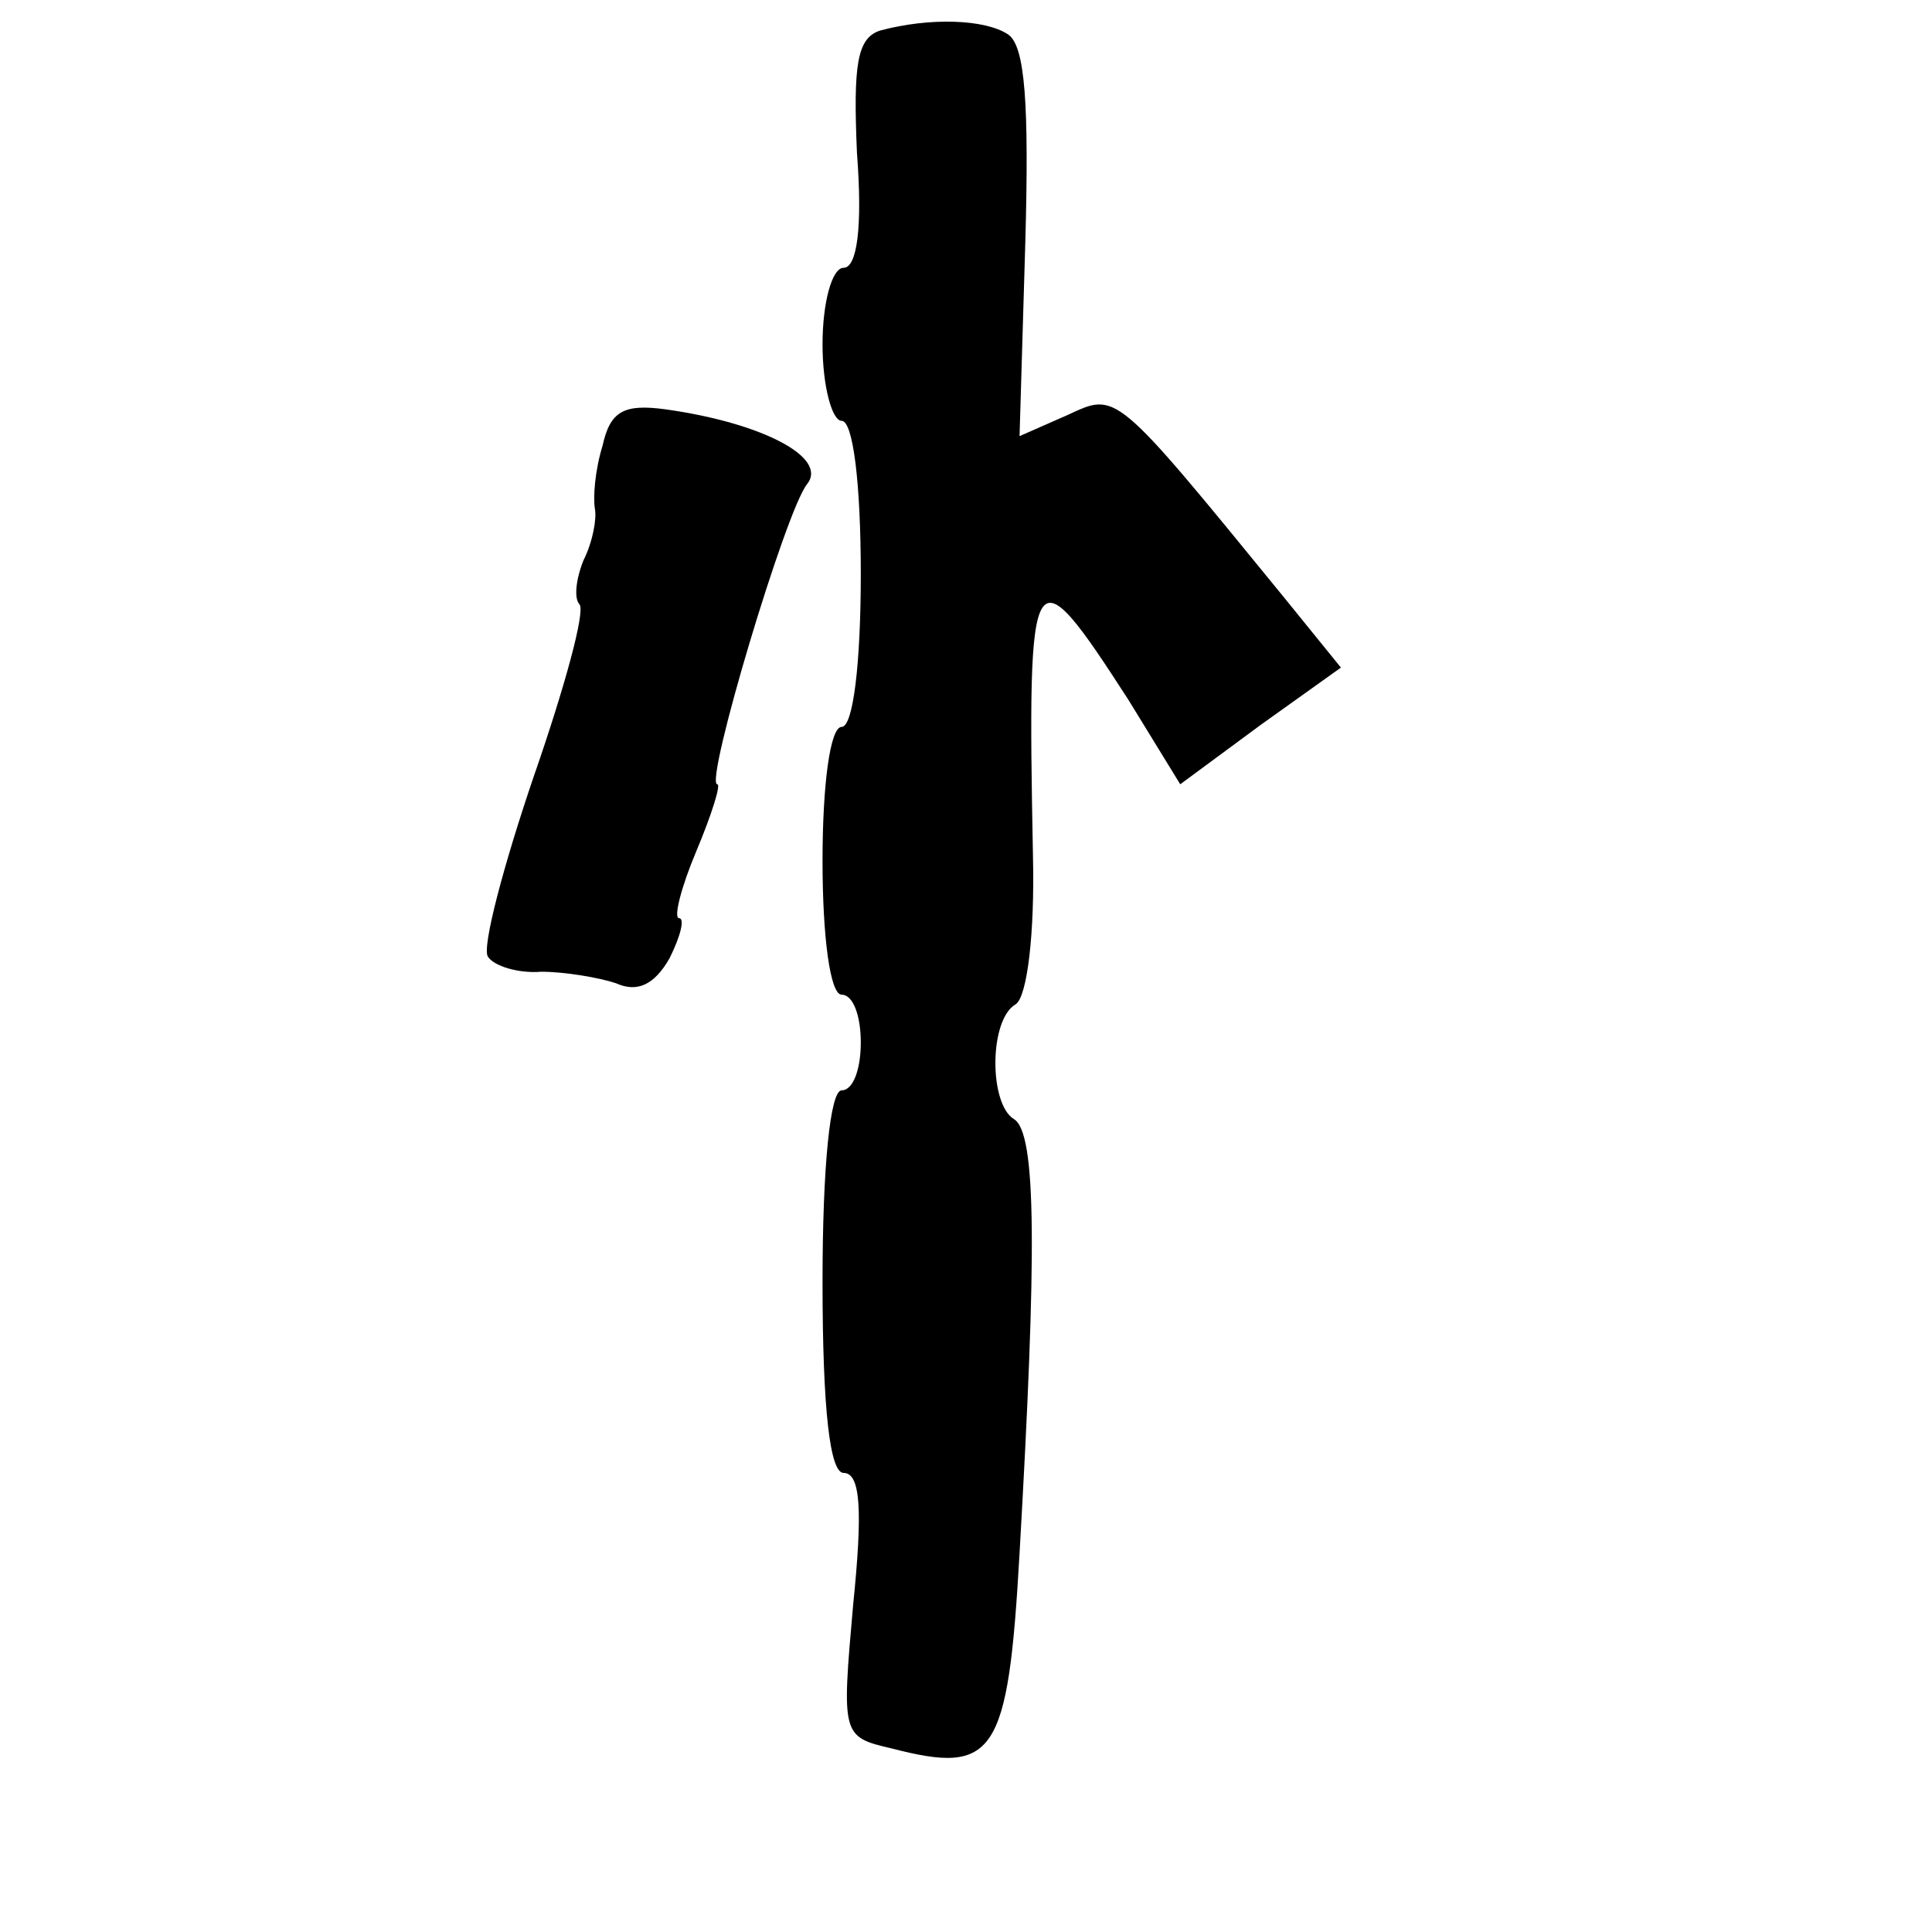 <?xml version="1.0" standalone="no"?>
<!DOCTYPE svg PUBLIC "-//W3C//DTD SVG 20010904//EN"
 "http://www.w3.org/TR/2001/REC-SVG-20010904/DTD/svg10.dtd">
<svg version="1.0" xmlns="http://www.w3.org/2000/svg"
 width="101pt" height="101pt" viewBox="0 0 101 101"
 preserveAspectRatio="xMidYMid meet">
<g transform="translate(0,101) scale(0.1,-0.1)"
fill="#000000" stroke="none">
<path d="M460 994 c-12 -4 -14 -18 -12 -64 3 -39 0 -60 -7 -60 -6 0 -11 -18
-11 -40 0 -22 5 -40 10 -40 6 0 10 -33 10 -80 0 -47 -4 -80 -10 -80 -6 0 -10
-30 -10 -70 0 -40 4 -70 10 -70 6 0 10 -11 10 -25 0 -14 -4 -25 -10 -25 -6 0
-10 -40 -10 -100 0 -68 4 -100 11 -100 9 0 10 -20 5 -69 -6 -68 -6 -69 20 -75
54 -14 61 -4 67 102 9 157 9 220 -3 227 -13 8 -13 52 1 60 6 4 10 37 9 78 -3
157 -1 160 50 81 l27 -44 42 31 42 30 -30 37 c-89 109 -87 107 -113 95 l-25
-11 3 101 c2 72 0 103 -9 109 -12 8 -41 9 -67 2z"/>
<path d="M315 777 c-4 -13 -5 -27 -4 -33 1 -5 -1 -17 -6 -27 -4 -10 -5 -20 -2
-23 3 -4 -8 -44 -24 -90 -16 -47 -27 -89 -24 -94 3 -5 16 -9 28 -8 12 0 30 -3
39 -6 11 -5 20 -1 28 13 6 12 8 21 5 21 -3 0 1 16 9 35 8 19 13 35 11 35 -7 0
36 144 47 157 11 14 -24 32 -74 39 -22 3 -29 -1 -33 -19z"/>
</g>
</svg>
